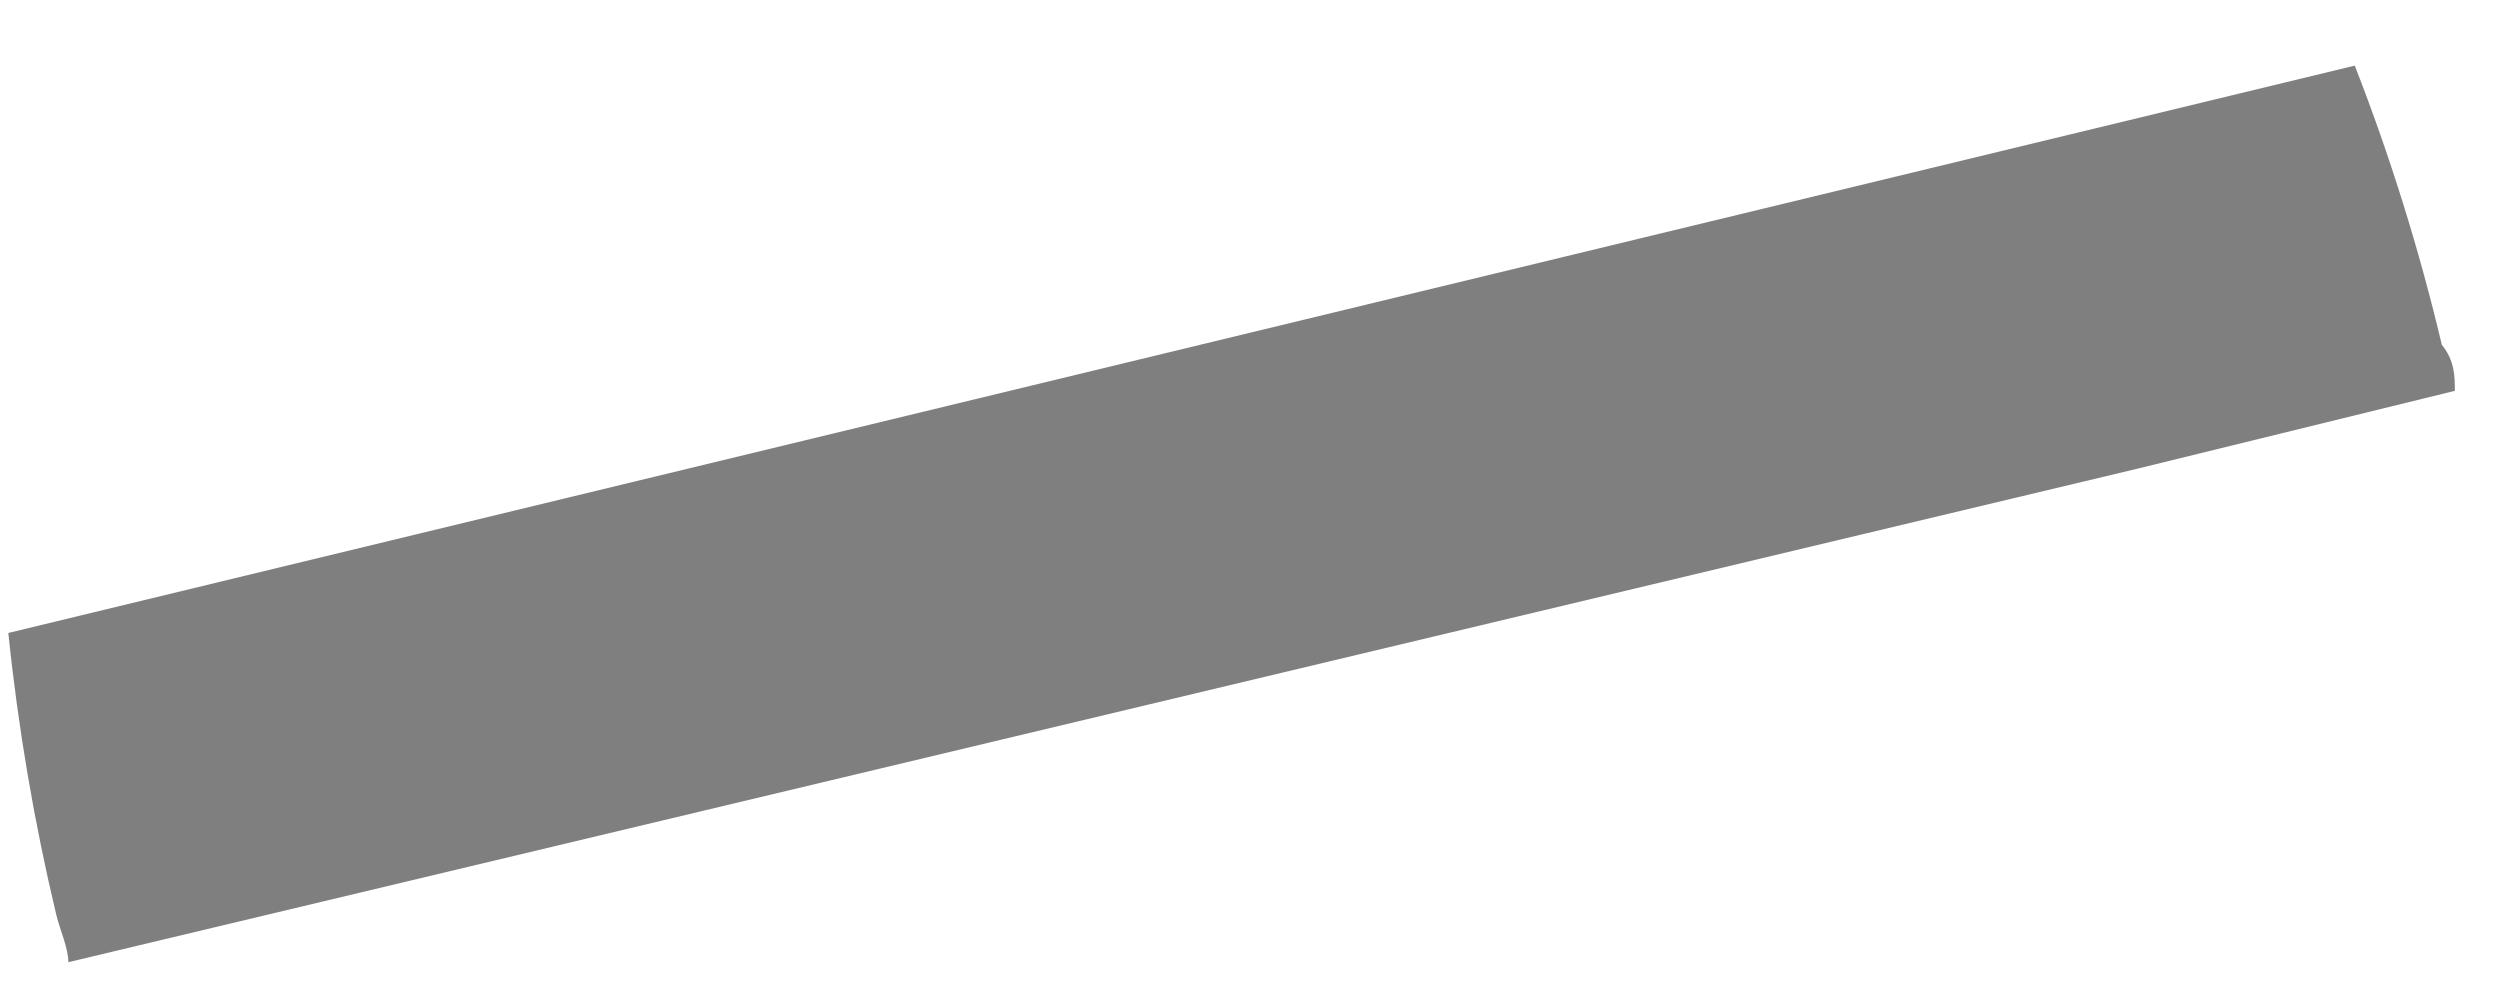 <?xml version="1.0" encoding="UTF-8" standalone="no"?><svg width='33' height='13' viewBox='0 0 33 13' fill='none' xmlns='http://www.w3.org/2000/svg'>
<path opacity='0.5' d='M32.404 5.159L28.204 6.189L0.902 12.701C0.902 12.516 0.797 12.291 0.744 12.08C0.451 10.854 0.239 9.609 0.11 8.355L31.083 0.866C31.551 2.066 31.935 3.298 32.232 4.551C32.404 4.762 32.404 4.974 32.404 5.159Z' fill='black'/>
</svg>

